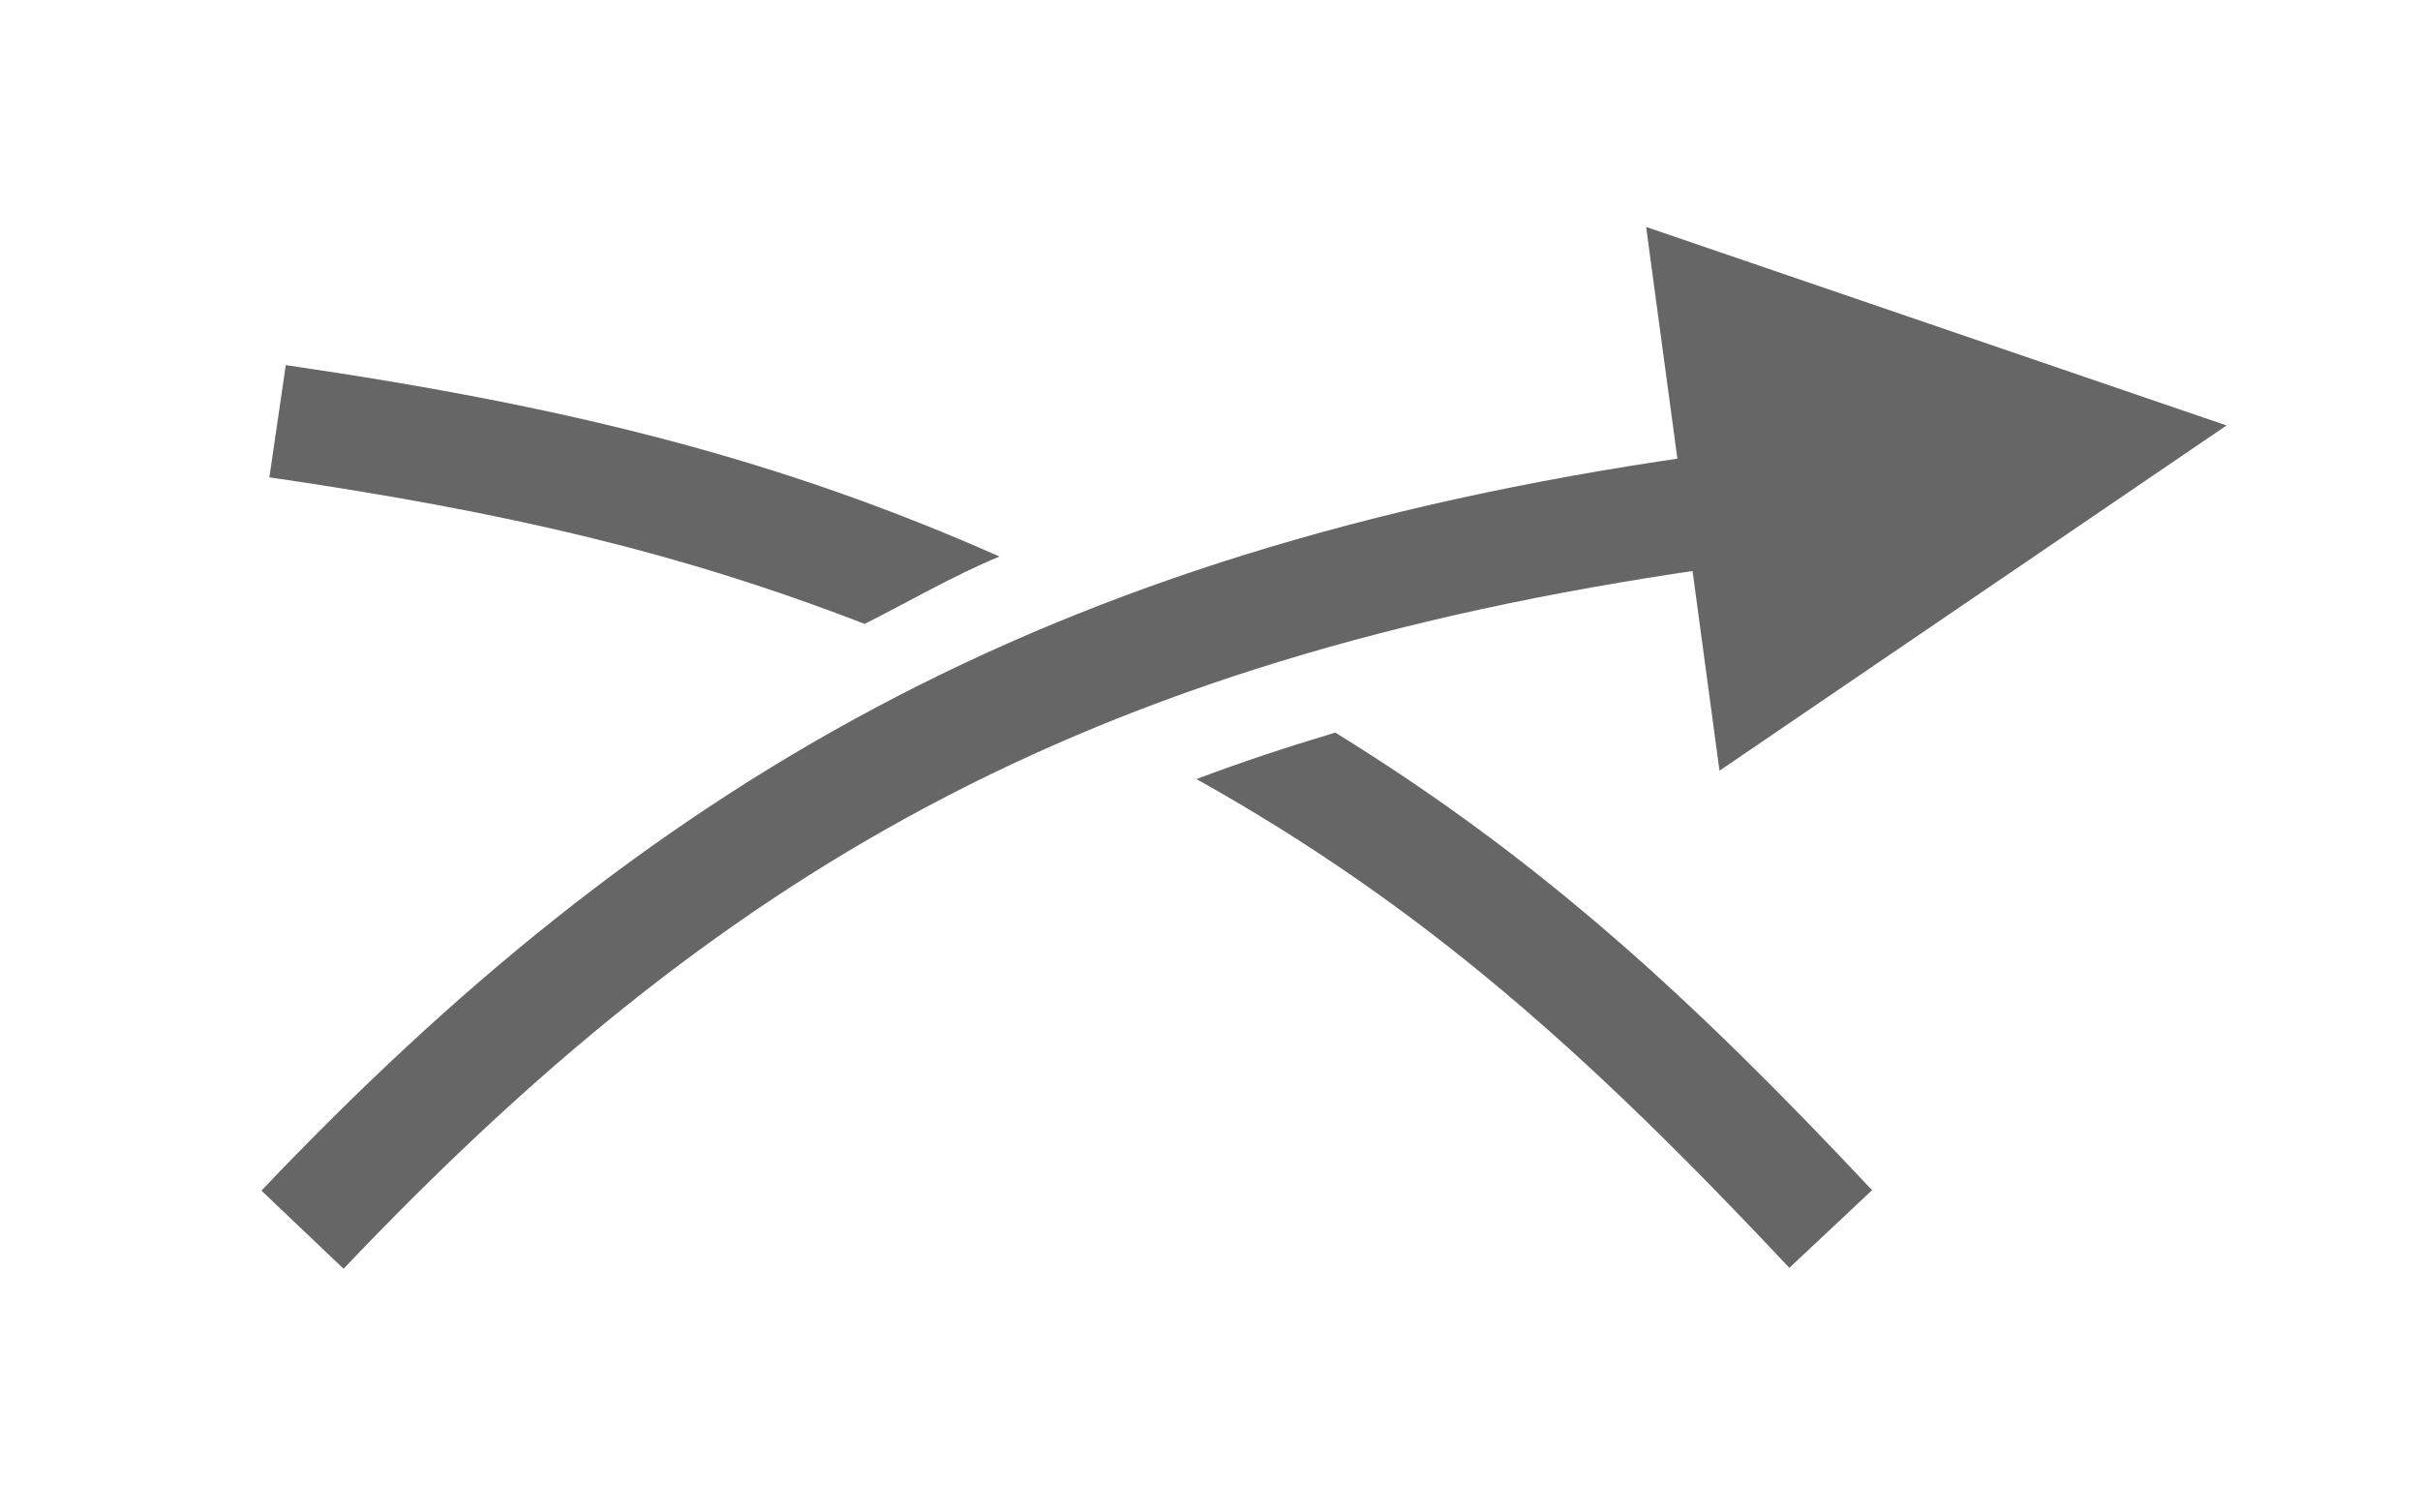 <svg xmlns="http://www.w3.org/2000/svg" width="32" height="20" version="1.1"><path fill="#666" d="m22.344 6.041c-8.581 1.235-13.813 4.365-18.887 9.703l1.086 1.033c4.926-5.183 9.694-8.055 18.014-9.252zm-.577-3.04.97 7.19 6.705-4.565z" color="#000001" color-rendering="auto" dominant-baseline="auto" image-rendering="auto" shape-rendering="auto" solid-color="#000001" style="font-feature-settings:normal;font-variant-alternates:normal;font-variant-caps:normal;font-variant-ligatures:normal;font-variant-numeric:normal;font-variant-position:normal;isolation:auto;mix-blend-mode:normal;shape-padding:0;text-decoration-color:#000001;text-decoration-line:none;text-decoration-style:solid;text-indent:0;text-orientation:mixed;text-transform:none;white-space:normal"/><path fill="#666" d="m3.779 4.828-.217 1.484c3.169.462 5.459 1.005 7.871 1.938.594-.298 1.153-.629 1.783-.891-2.853-1.264-5.612-1.974-9.437-2.531zm13.878 4.859c-.64.192-1.243.39-1.836.615 3.02 1.688 5.201 3.652 7.84 6.463l1.094-1.027c-2.385-2.541-4.385-4.375-7.098-6.051z" color="#000001" color-rendering="auto" dominant-baseline="auto" image-rendering="auto" shape-rendering="auto" solid-color="#000001" style="font-feature-settings:normal;font-variant-alternates:normal;font-variant-caps:normal;font-variant-ligatures:normal;font-variant-numeric:normal;font-variant-position:normal;isolation:auto;mix-blend-mode:normal;shape-padding:0;text-decoration-color:#000001;text-decoration-line:none;text-decoration-style:solid;text-indent:0;text-orientation:mixed;text-transform:none;white-space:normal"/></svg>
